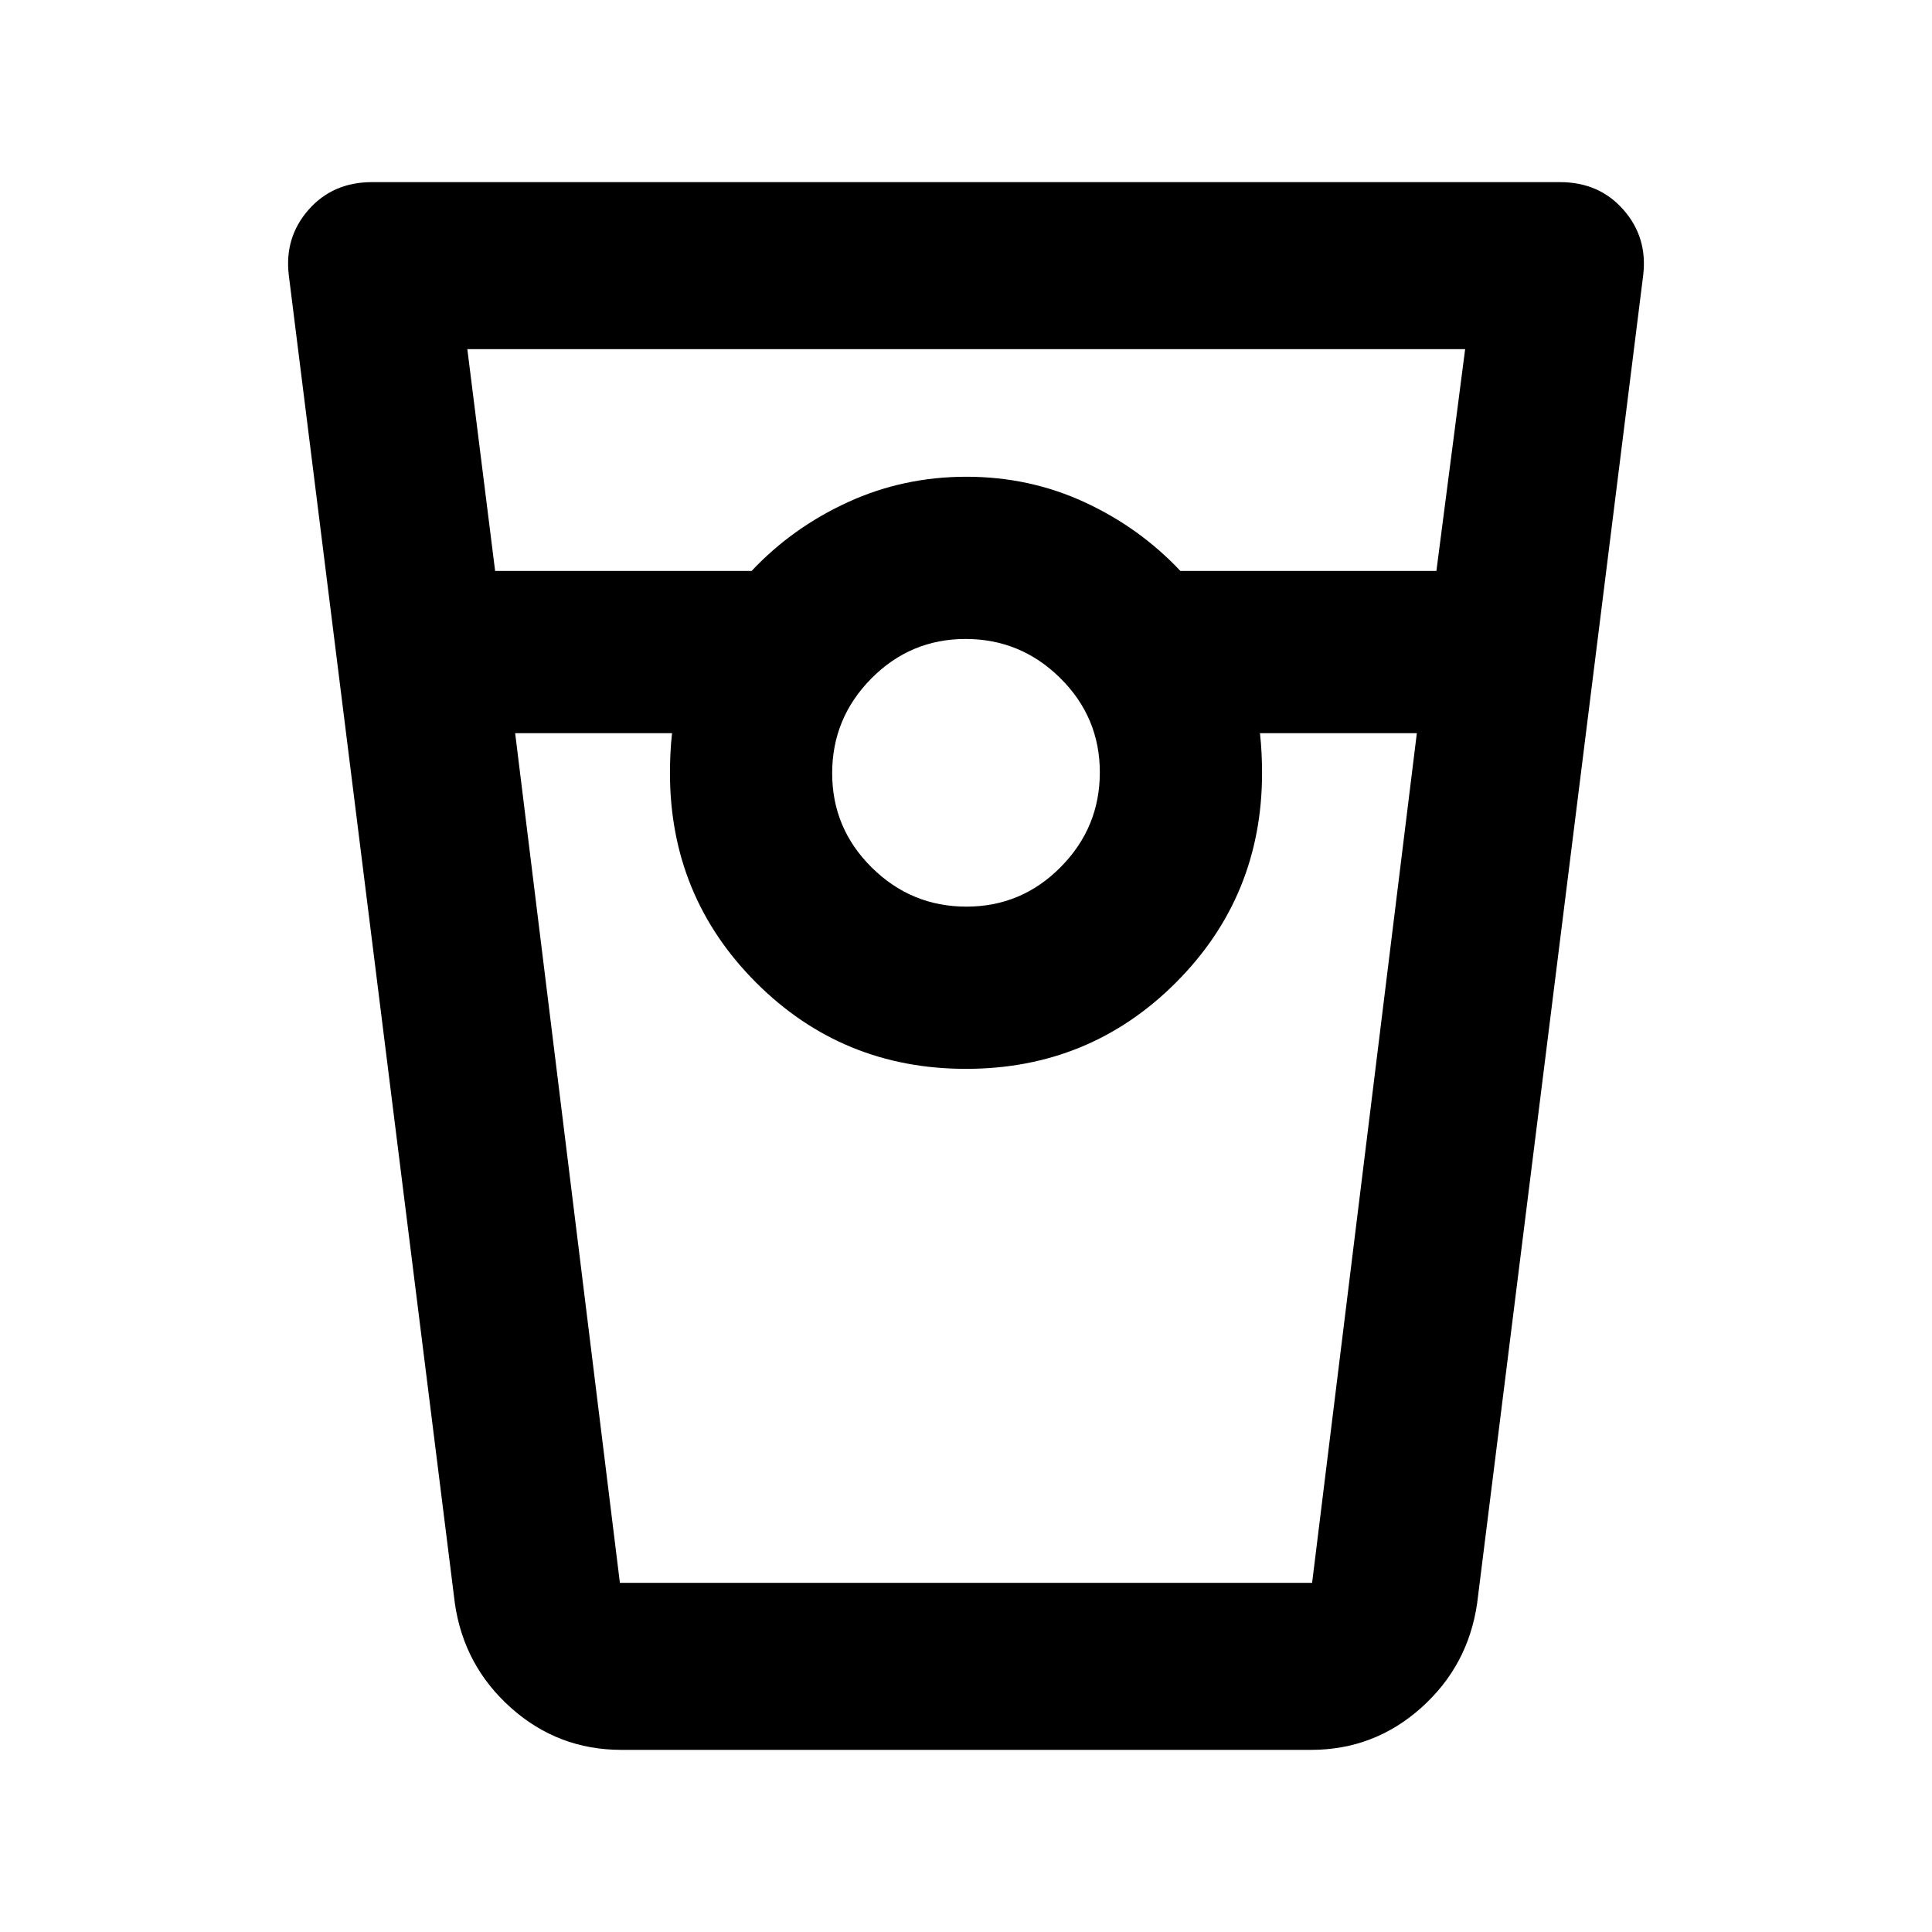 <svg xmlns="http://www.w3.org/2000/svg" height="20" viewBox="0 -960 960 960" width="20"><path d="M308.783-90.5q-31.442 0-54.863-20.87-23.42-20.869-27.898-51.934L143.5-823.283q-2.239-18.755 9.815-32.486 12.055-13.731 31.55-13.731h590.27q19.495 0 31.55 13.731 12.054 13.731 9.815 32.486l-82.522 659.979q-4.478 31.065-27.838 51.934-23.361 20.87-54.721 20.87H308.783Zm-62.761-585.804h127.456q20.239-21.522 47.818-34.163 27.579-12.642 58.902-12.642 31.324 0 58.704 12.642 27.381 12.641 47.62 34.163H713.74L728.022-786.5H232.218l13.804 110.196ZM480.212-509.5q27.397 0 46.842-19.658 19.446-19.658 19.446-47.054 0-27.397-19.658-46.842-19.658-19.446-47.054-19.446-27.397 0-46.842 19.658-19.446 19.658-19.446 47.054 0 27.397 19.658 46.842 19.658 19.446 47.054 19.446Zm-224.234-86.196L308.022-173.5h343.956l52.044-422.196h-77.957q.561 5.012.802 10.071.242 5.06.242 9.625 0 61.435-42.837 104.272T480-428.891q-61.435 0-104.272-42.837T332.891-576q0-4.565.242-9.625.241-5.059.802-10.071h-77.957ZM308.022-173.5h25.913-1.044 294.218-1.044 25.913-343.956Z"/></svg>